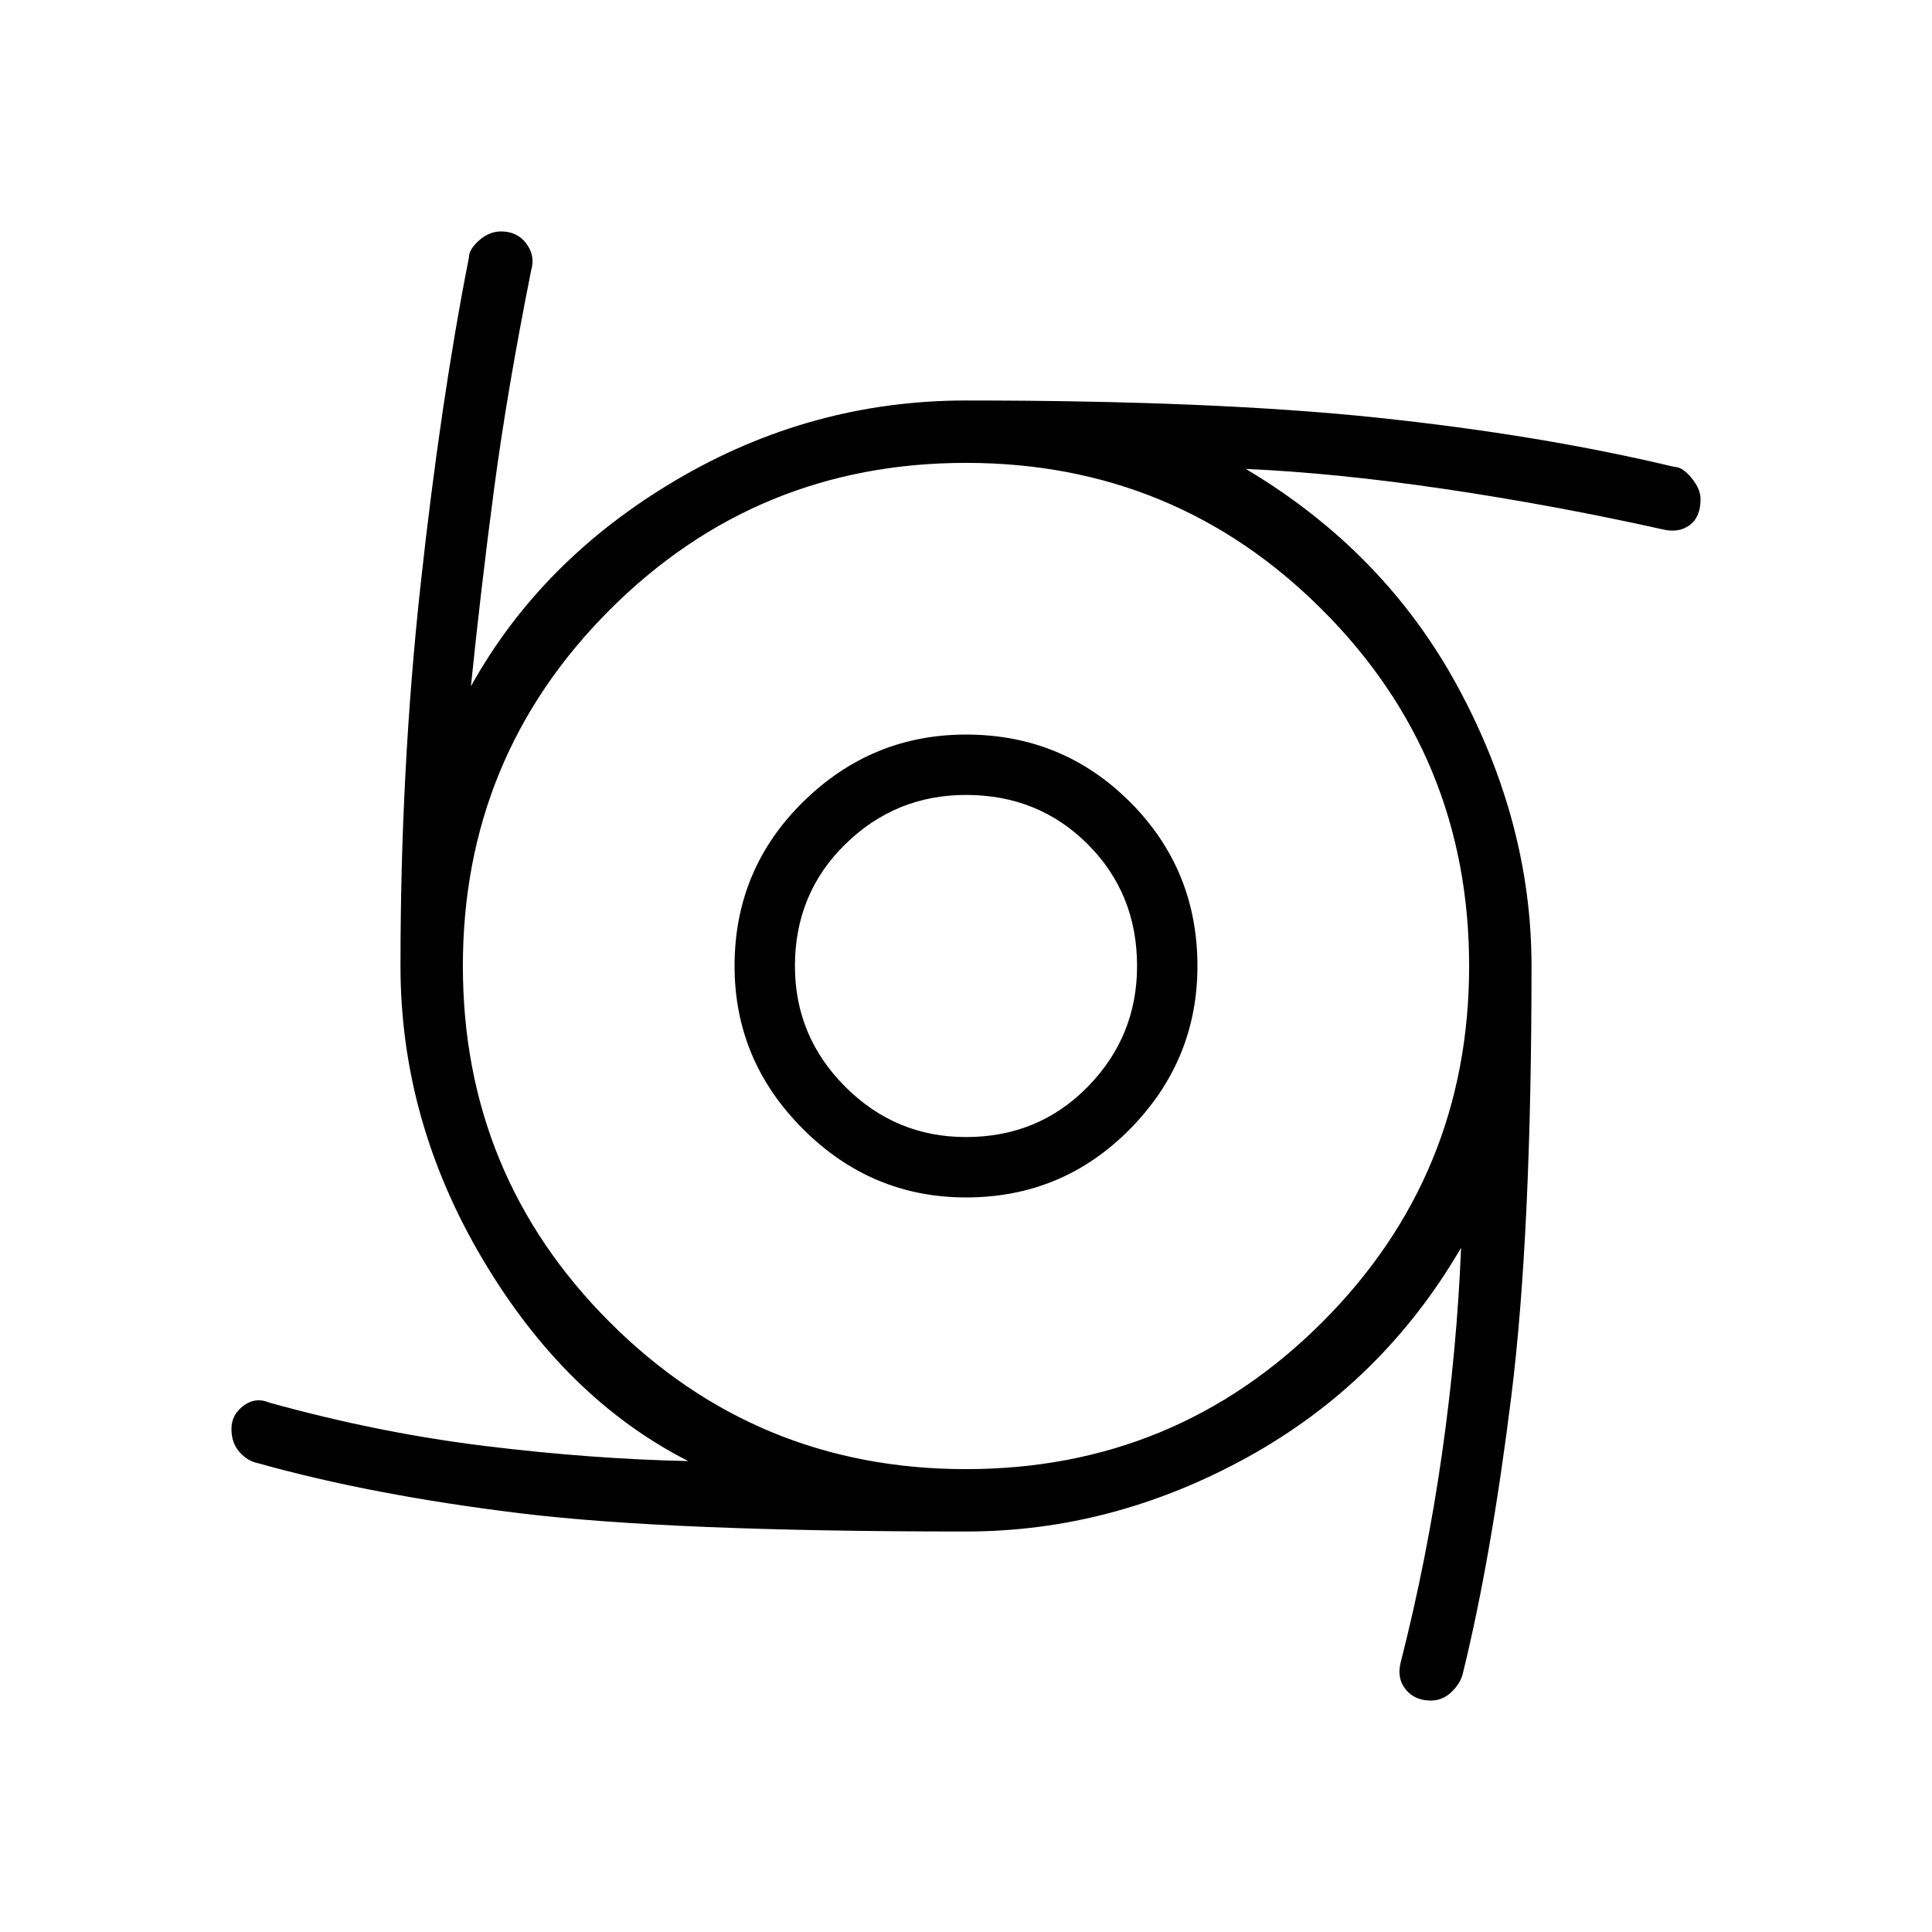 <svg xmlns="http://www.w3.org/2000/svg" height="48" width="48"><path d="M24 29.75Q21.65 29.75 19.95 28.05Q18.25 26.35 18.25 24Q18.25 21.6 19.95 19.925Q21.65 18.25 24 18.25Q26.4 18.25 28.075 19.925Q29.75 21.6 29.75 24Q29.75 26.35 28.075 28.05Q26.4 29.75 24 29.75ZM24 28.25Q25.8 28.25 27.025 27Q28.25 25.75 28.25 24Q28.25 22.2 27.025 20.975Q25.8 19.75 24 19.75Q22.25 19.75 21 20.975Q19.75 22.2 19.75 24Q19.75 25.75 21 27Q22.25 28.25 24 28.25ZM35.55 42.25Q35.15 42.25 34.925 41.975Q34.7 41.7 34.8 41.3Q35.45 38.75 35.825 36.125Q36.2 33.5 36.3 31Q34.35 34.35 31 36.2Q27.65 38.05 24 38.05Q16.65 38.05 12.95 37.6Q9.25 37.15 6.4 36.35Q6.15 36.3 5.95 36.075Q5.75 35.85 5.75 35.5Q5.75 35.15 6.05 34.925Q6.35 34.7 6.7 34.85Q9.4 35.6 12.05 35.925Q14.7 36.25 17.1 36.3Q14.05 34.75 12 31.3Q9.95 27.85 9.95 24Q9.95 19.1 10.45 14.525Q10.95 9.95 11.65 6.4Q11.65 6.2 11.9 5.975Q12.15 5.75 12.45 5.75Q12.85 5.75 13.075 6.05Q13.3 6.35 13.2 6.7Q12.6 9.7 12.275 12.15Q11.95 14.6 11.7 17.05Q13.45 13.9 16.8 11.925Q20.15 9.95 24 9.95Q30.15 9.95 34.2 10.375Q38.25 10.8 41.6 11.6Q41.8 11.6 42.025 11.875Q42.25 12.15 42.25 12.4Q42.25 12.85 41.975 13.05Q41.7 13.25 41.3 13.15Q38.6 12.55 35.9 12.15Q33.2 11.75 30.95 11.65Q34.4 13.7 36.225 17.075Q38.05 20.45 38.05 24Q38.05 30.65 37.55 34.675Q37.05 38.7 36.35 41.55Q36.3 41.8 36.075 42.025Q35.85 42.25 35.55 42.25ZM24 36.5Q29.2 36.5 32.85 32.85Q36.5 29.2 36.5 24Q36.5 18.8 32.85 15.15Q29.2 11.5 24 11.5Q18.8 11.5 15.15 15.15Q11.5 18.8 11.5 24Q11.5 29.2 15.15 32.85Q18.8 36.5 24 36.5Z"/></svg>